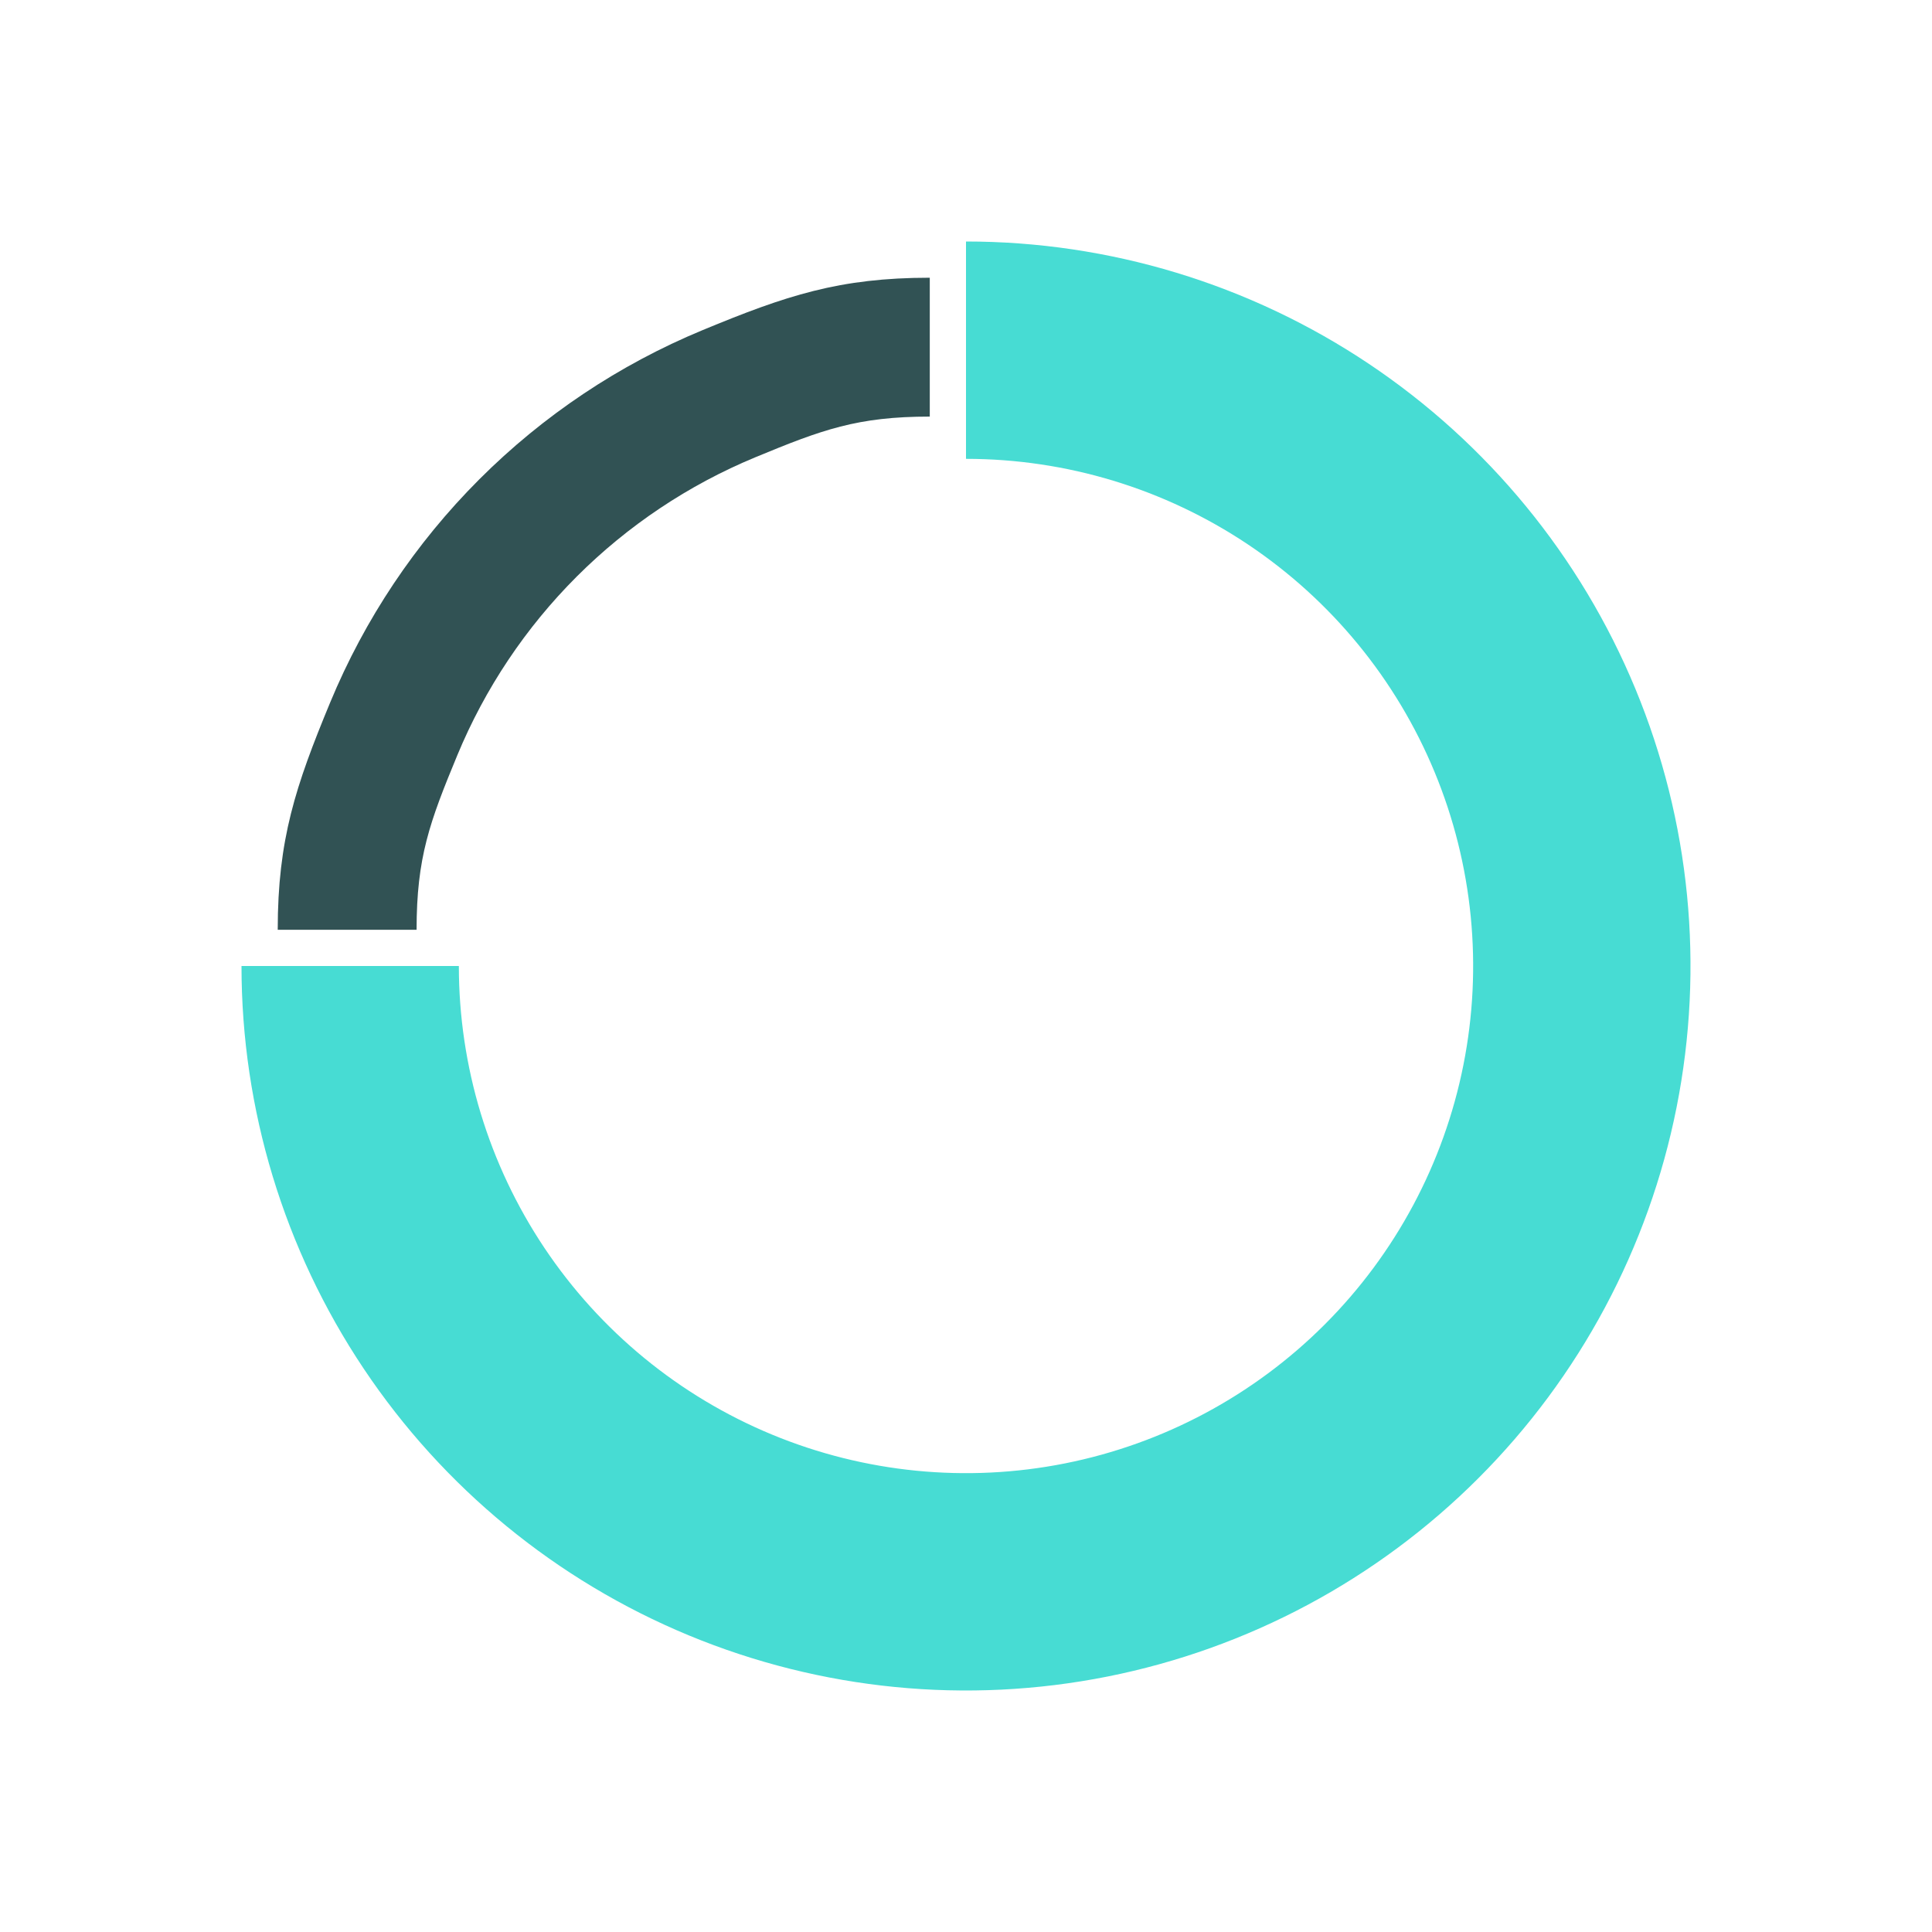 <svg width="160" height="160" viewBox="0 0 160 160" fill="none" xmlns="http://www.w3.org/2000/svg">
<path d="M77 23C69.515 23 65.103 24.474 58.187 27.339C51.271 30.203 44.988 34.402 39.695 39.695C34.402 44.988 30.203 51.272 27.339 58.187C24.474 65.103 23 69.515 23 77L34.5 77C34.5 71.012 35.579 68.082 37.871 62.55C40.163 57.017 43.522 51.99 47.756 47.756C51.99 43.522 57.017 40.163 62.55 37.871C68.082 35.58 71.012 34.5 77 34.5L77 23Z" fill="#315254"/>
<path d="M20 80C20 91.867 23.519 103.467 30.112 113.334C36.705 123.201 46.075 130.891 57.039 135.433C68.002 139.974 80.067 141.162 91.705 138.847C103.344 136.532 114.035 130.818 122.426 122.426C130.818 114.035 136.532 103.344 138.847 91.705C141.162 80.067 139.974 68.003 135.433 57.039C130.892 46.075 123.201 36.705 113.334 30.112C103.467 23.519 91.867 20 80 20L80 38C88.307 38 96.427 40.463 103.334 45.078C110.241 49.693 115.624 56.253 118.803 63.927C121.982 71.602 122.814 80.047 121.193 88.194C119.572 96.341 115.572 103.825 109.698 109.698C103.825 115.572 96.341 119.572 88.194 121.193C80.047 122.814 71.602 121.982 63.927 118.803C56.253 115.624 49.693 110.241 45.078 103.334C40.463 96.427 38 88.307 38 80L20 80Z" fill="#47DCD3"/>
</svg>
